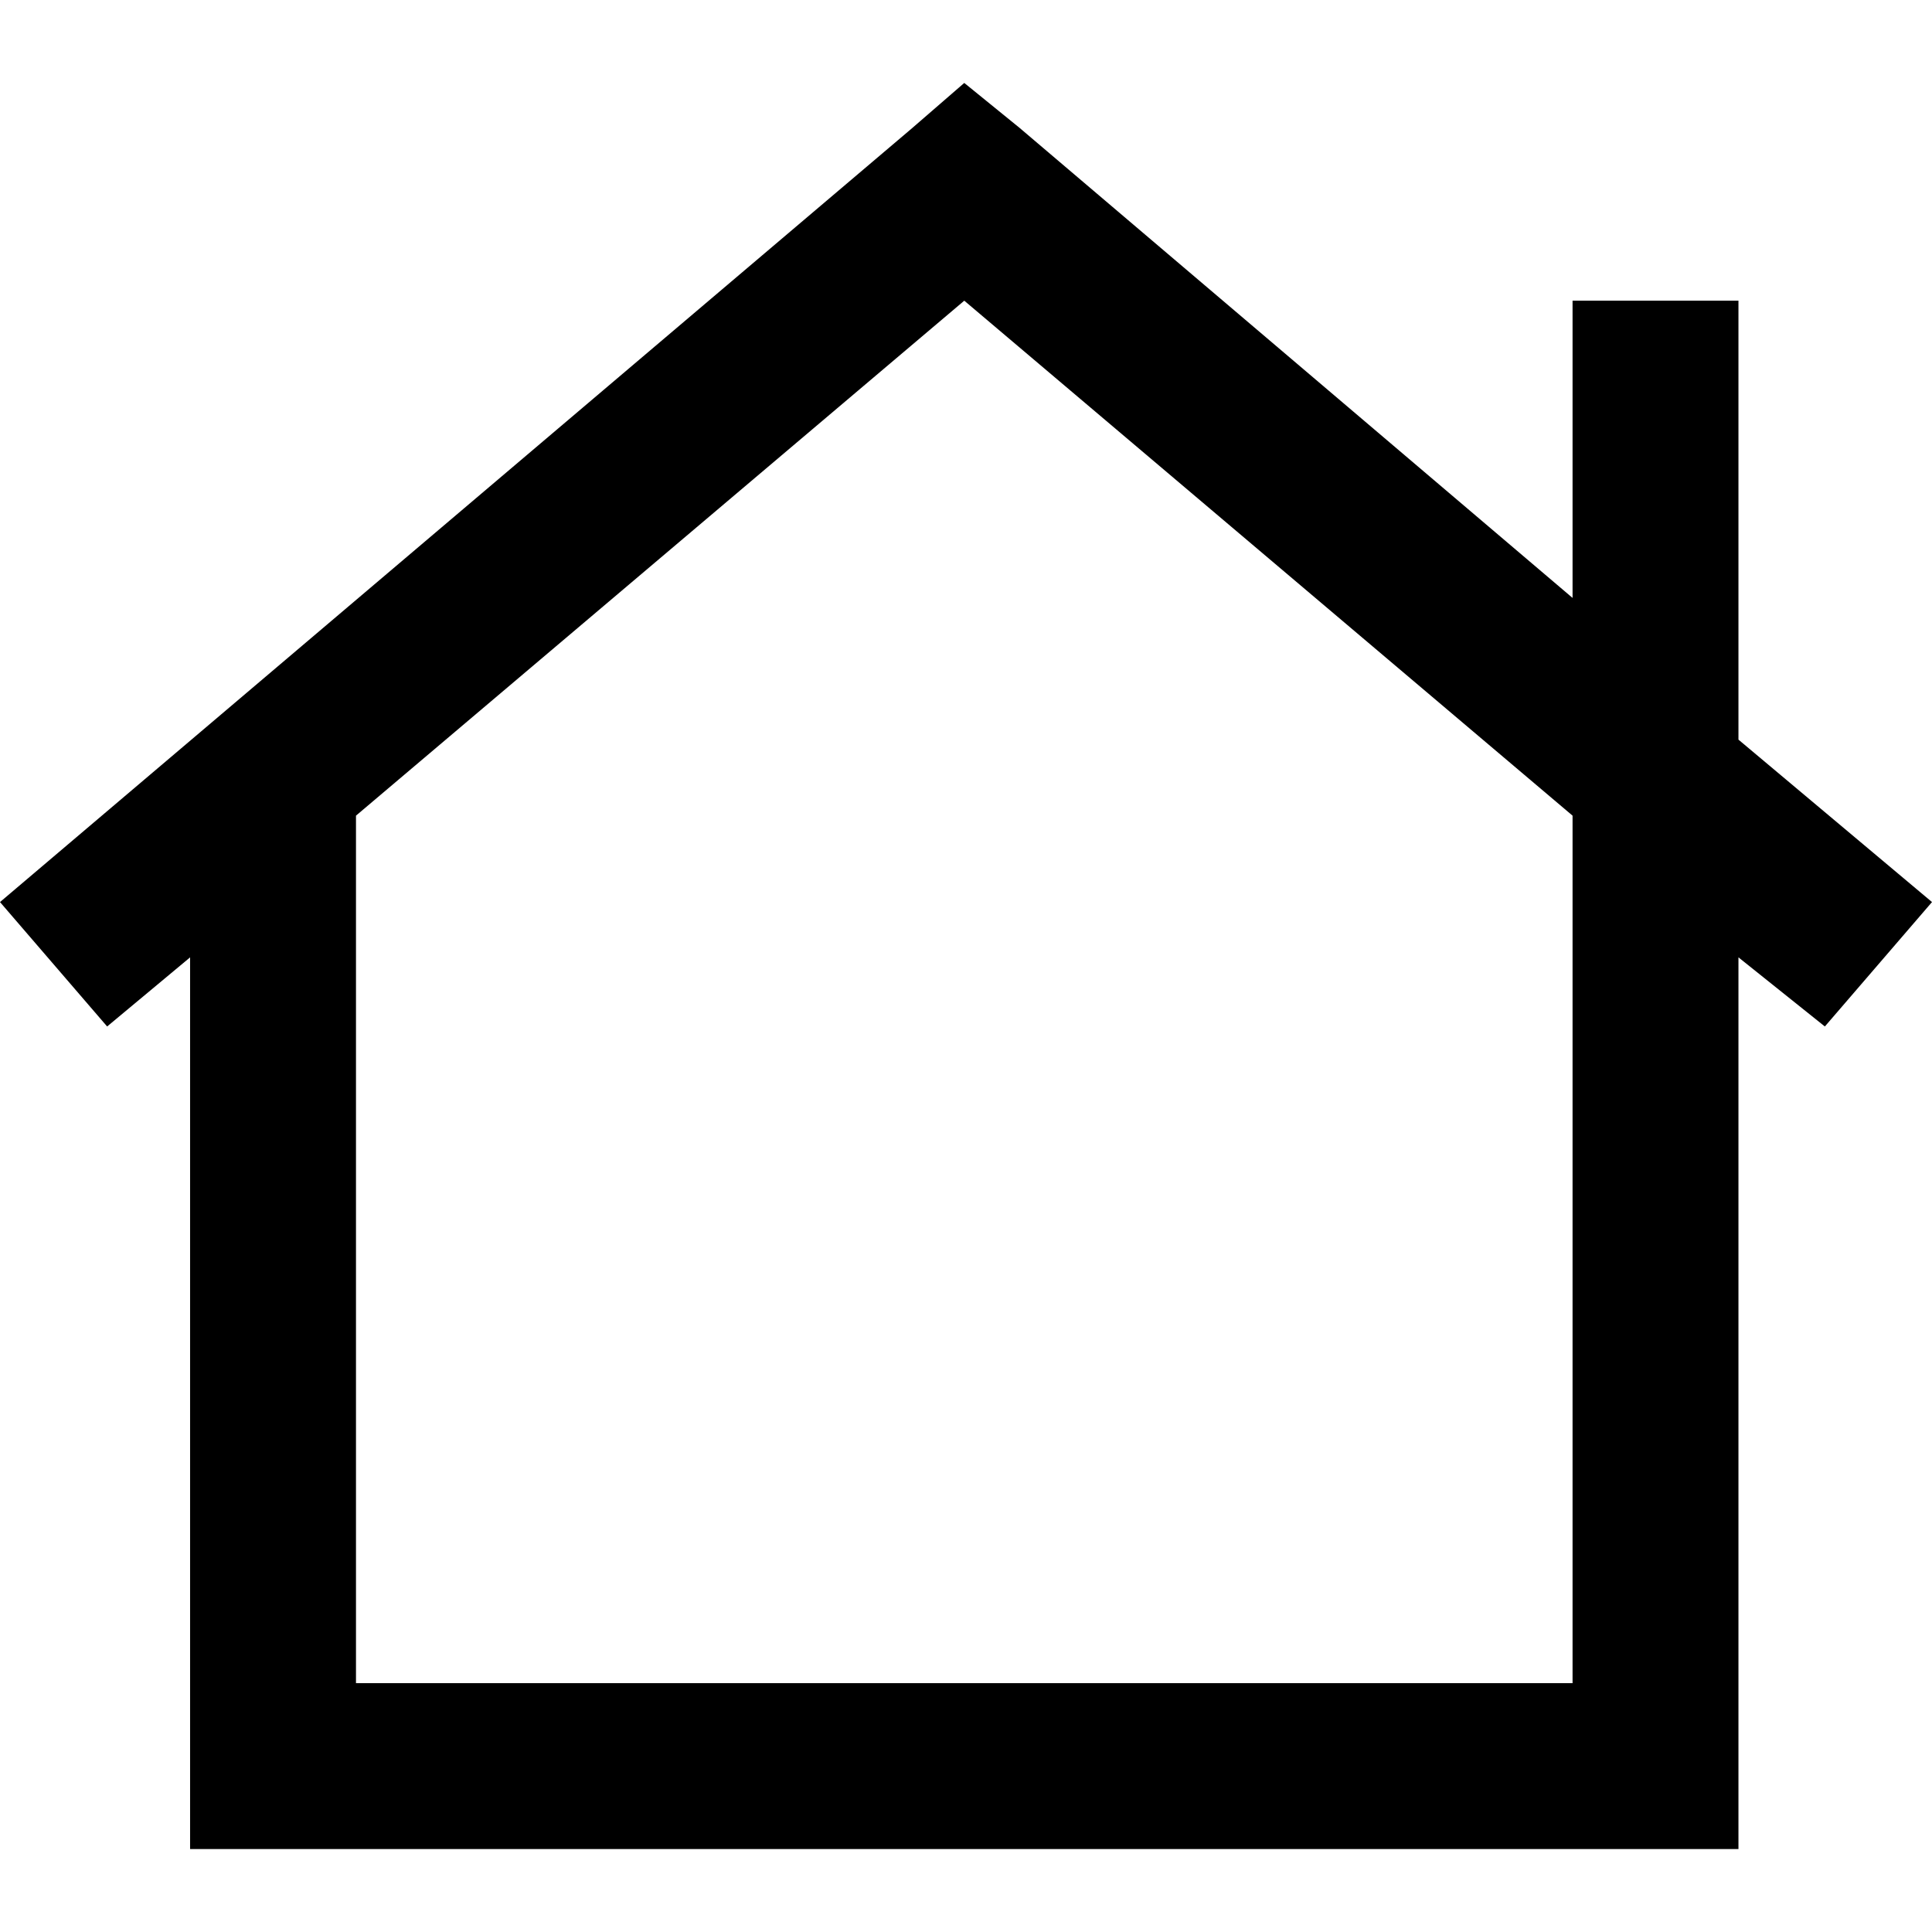 <svg xmlns="http://www.w3.org/2000/svg" viewBox="0 0 512 512">
  <path d="M 270.197 33.889 L 255.542 21.982 L 241.803 33.889 L 0 239.055 L 28.394 272.029 L 50.376 253.71 L 50.376 468.036 L 50.376 490.018 L 72.358 490.018 L 438.726 490.018 L 460.708 490.018 L 460.708 468.036 L 460.708 253.71 L 483.606 272.029 L 512 239.055 L 460.708 196.007 L 460.708 189.596 L 460.708 101.667 L 460.708 79.685 L 416.744 79.685 L 416.744 101.667 L 416.744 158.454 L 270.197 33.889 L 270.197 33.889 Z M 94.34 446.054 L 94.34 216.157 L 255.542 79.685 L 416.744 216.157 L 416.744 446.054 L 94.34 446.054 L 94.34 446.054 Z" />
</svg>